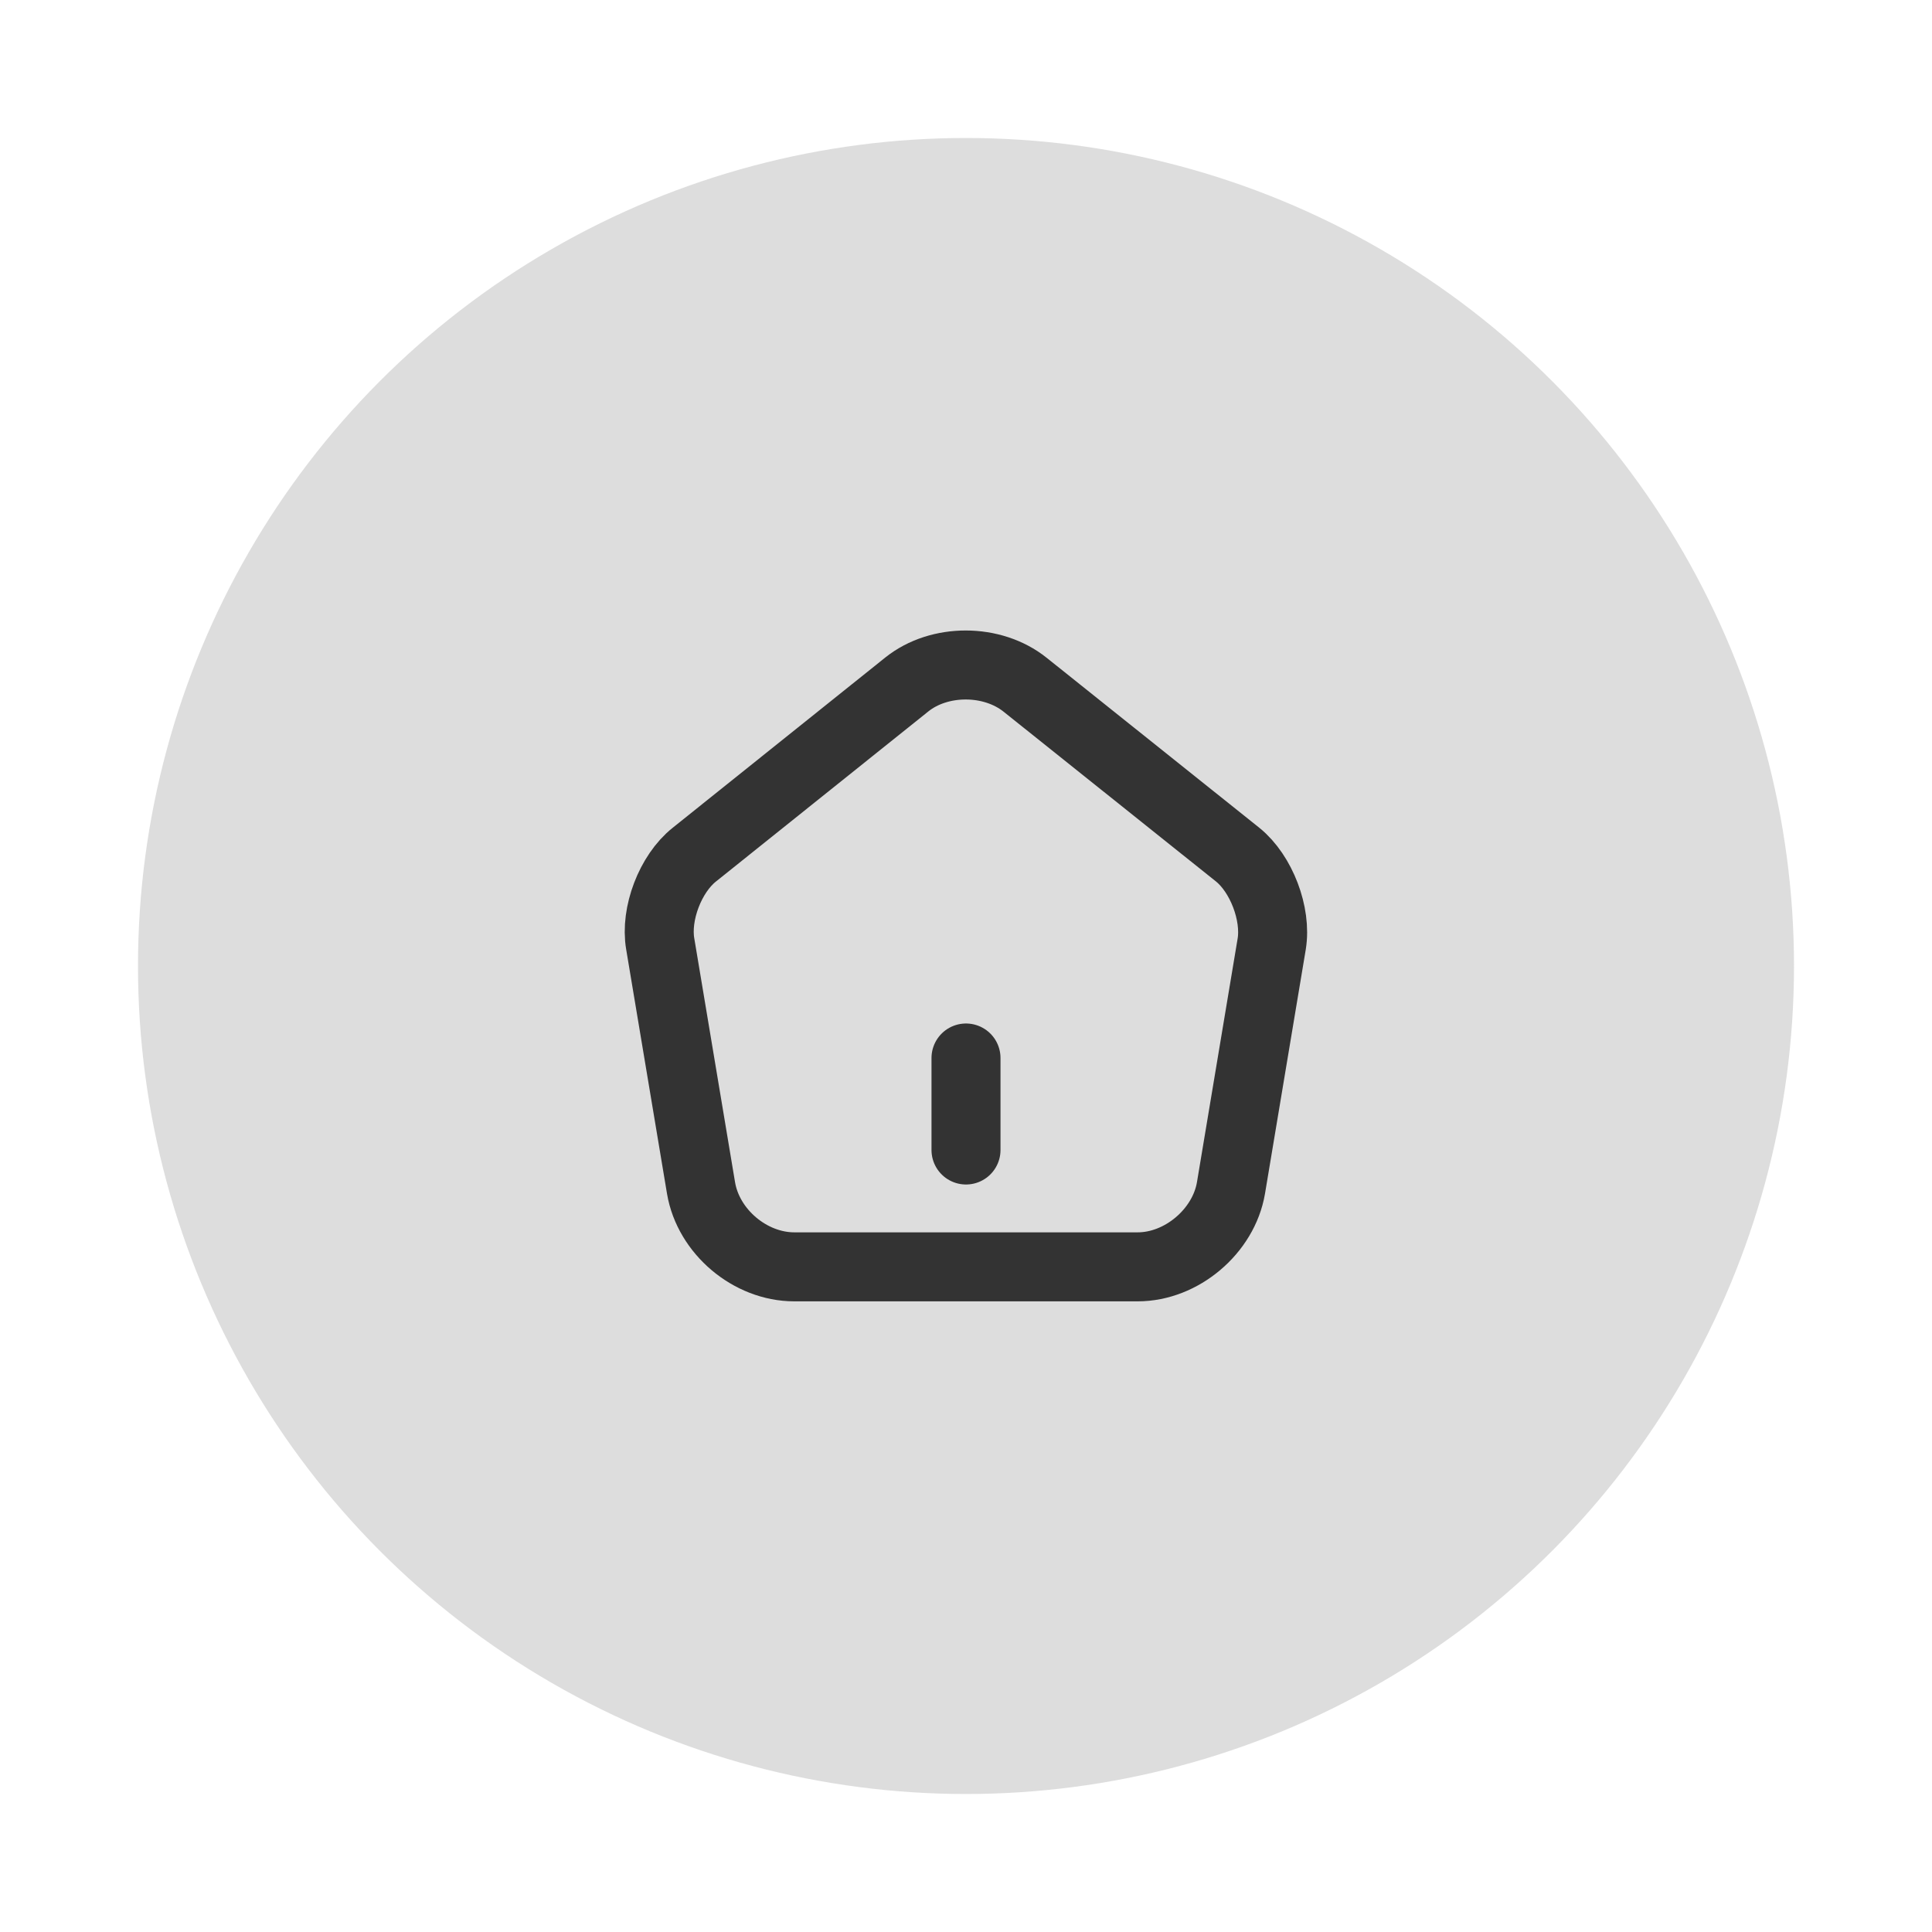 <svg width="42" height="42" viewBox="0 0 42 42" fill="none"
    xmlns="http://www.w3.org/2000/svg">
    <g opacity="0.25" filter="url(#filter0_f_3049_11956)">
        <circle cx="21" cy="21" r="18" fill="#767676"/>
    </g>
    <path d="M21 25V23" stroke="#333333" stroke-width="1.5" stroke-linecap="round" stroke-linejoin="round"/>
    <path d="M19.713 14.88L15.093 18.58C14.573 18.994 14.24 19.867 14.353 20.52L15.24 25.827C15.4 26.774 16.306 27.54 17.267 27.54H24.733C25.686 27.54 26.6 26.767 26.76 25.827L27.646 20.52C27.753 19.867 27.42 18.994 26.907 18.58L22.287 14.887C21.573 14.314 20.42 14.314 19.713 14.88Z" stroke="#333333" stroke-width="1.5" stroke-linecap="round" stroke-linejoin="round"/>
    <defs>
        <filter id="filter0_f_3049_11956" x="0" y="0" width="42" height="42" filterUnits="userSpaceOnUse" color-interpolation-filters="sRGB">
            <feFlood flood-opacity="0" result="BackgroundImageFix"/>
            <feBlend mode="normal" in="SourceGraphic" in2="BackgroundImageFix" result="shape"/>
            <feGaussianBlur stdDeviation="1.5" result="effect1_foregroundBlur_3049_11956"/>
        </filter>
    </defs>
</svg>
